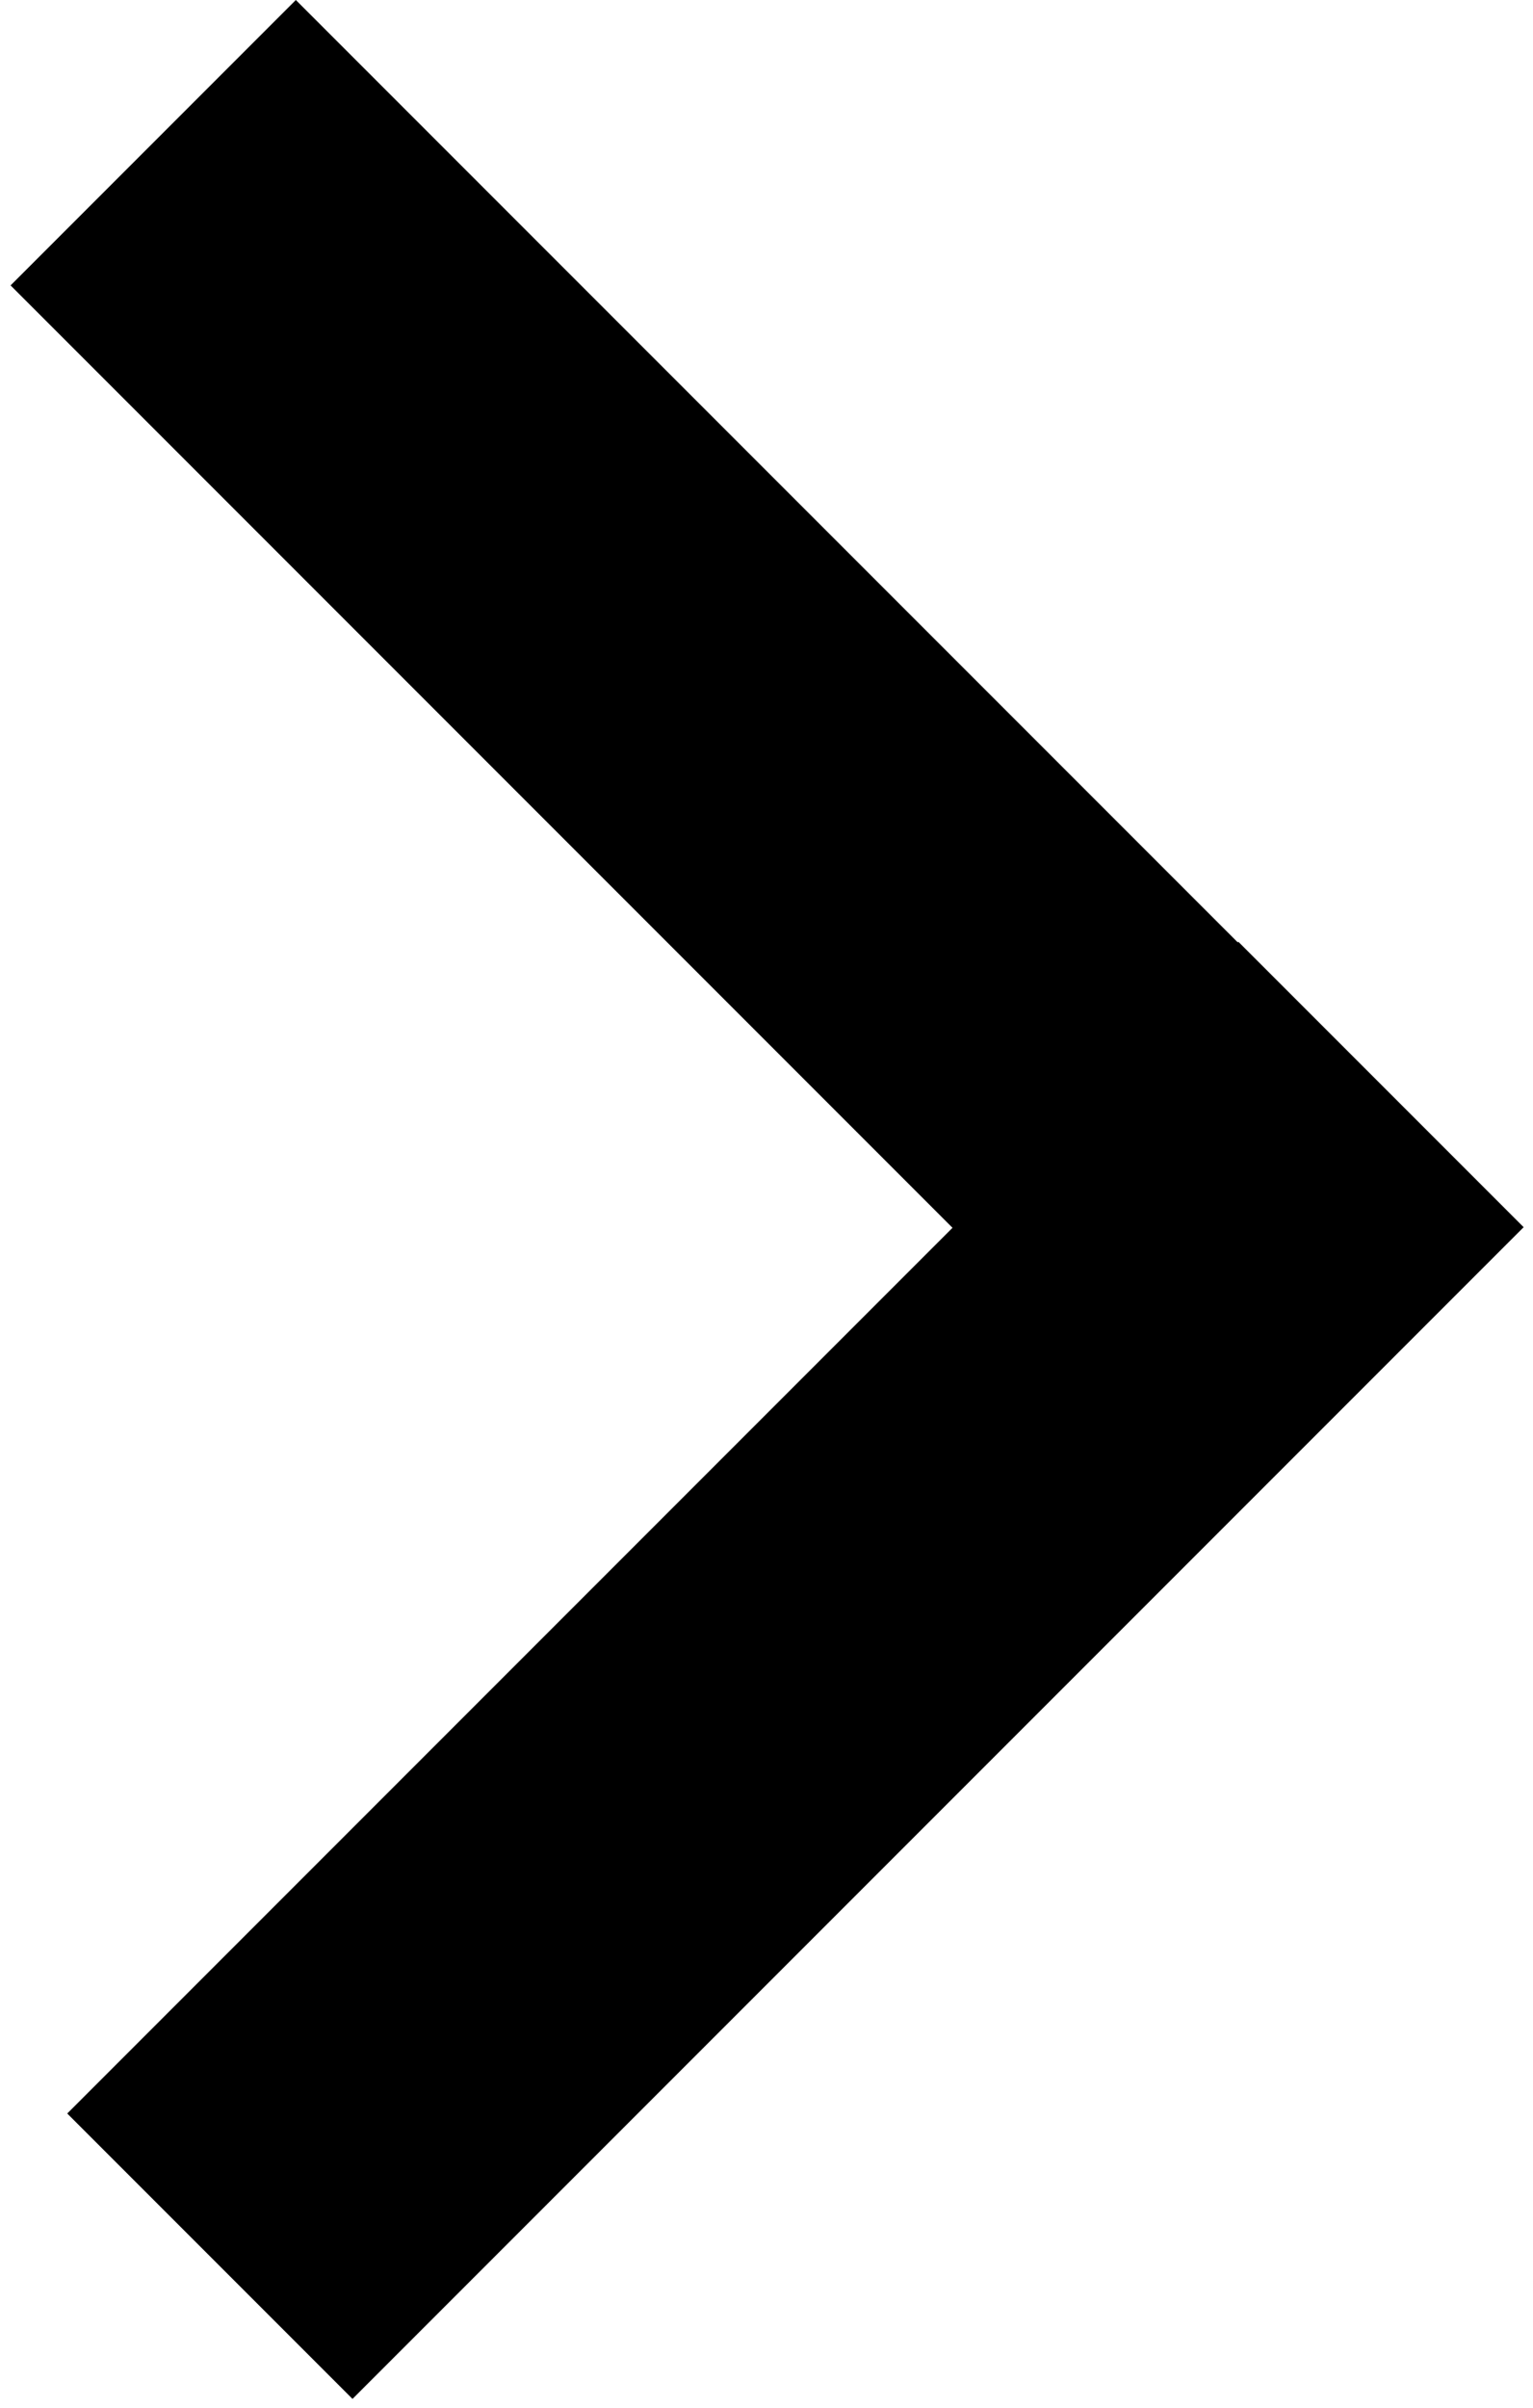 <svg width="114" height="179" viewBox="0 0 114 179" fill="none" xmlns="http://www.w3.org/2000/svg">
<path d="M98.485 97.698L11.393 10.607M102.698 80.607L15.607 167.698" stroke="black" stroke-width="30"/>
</svg>
